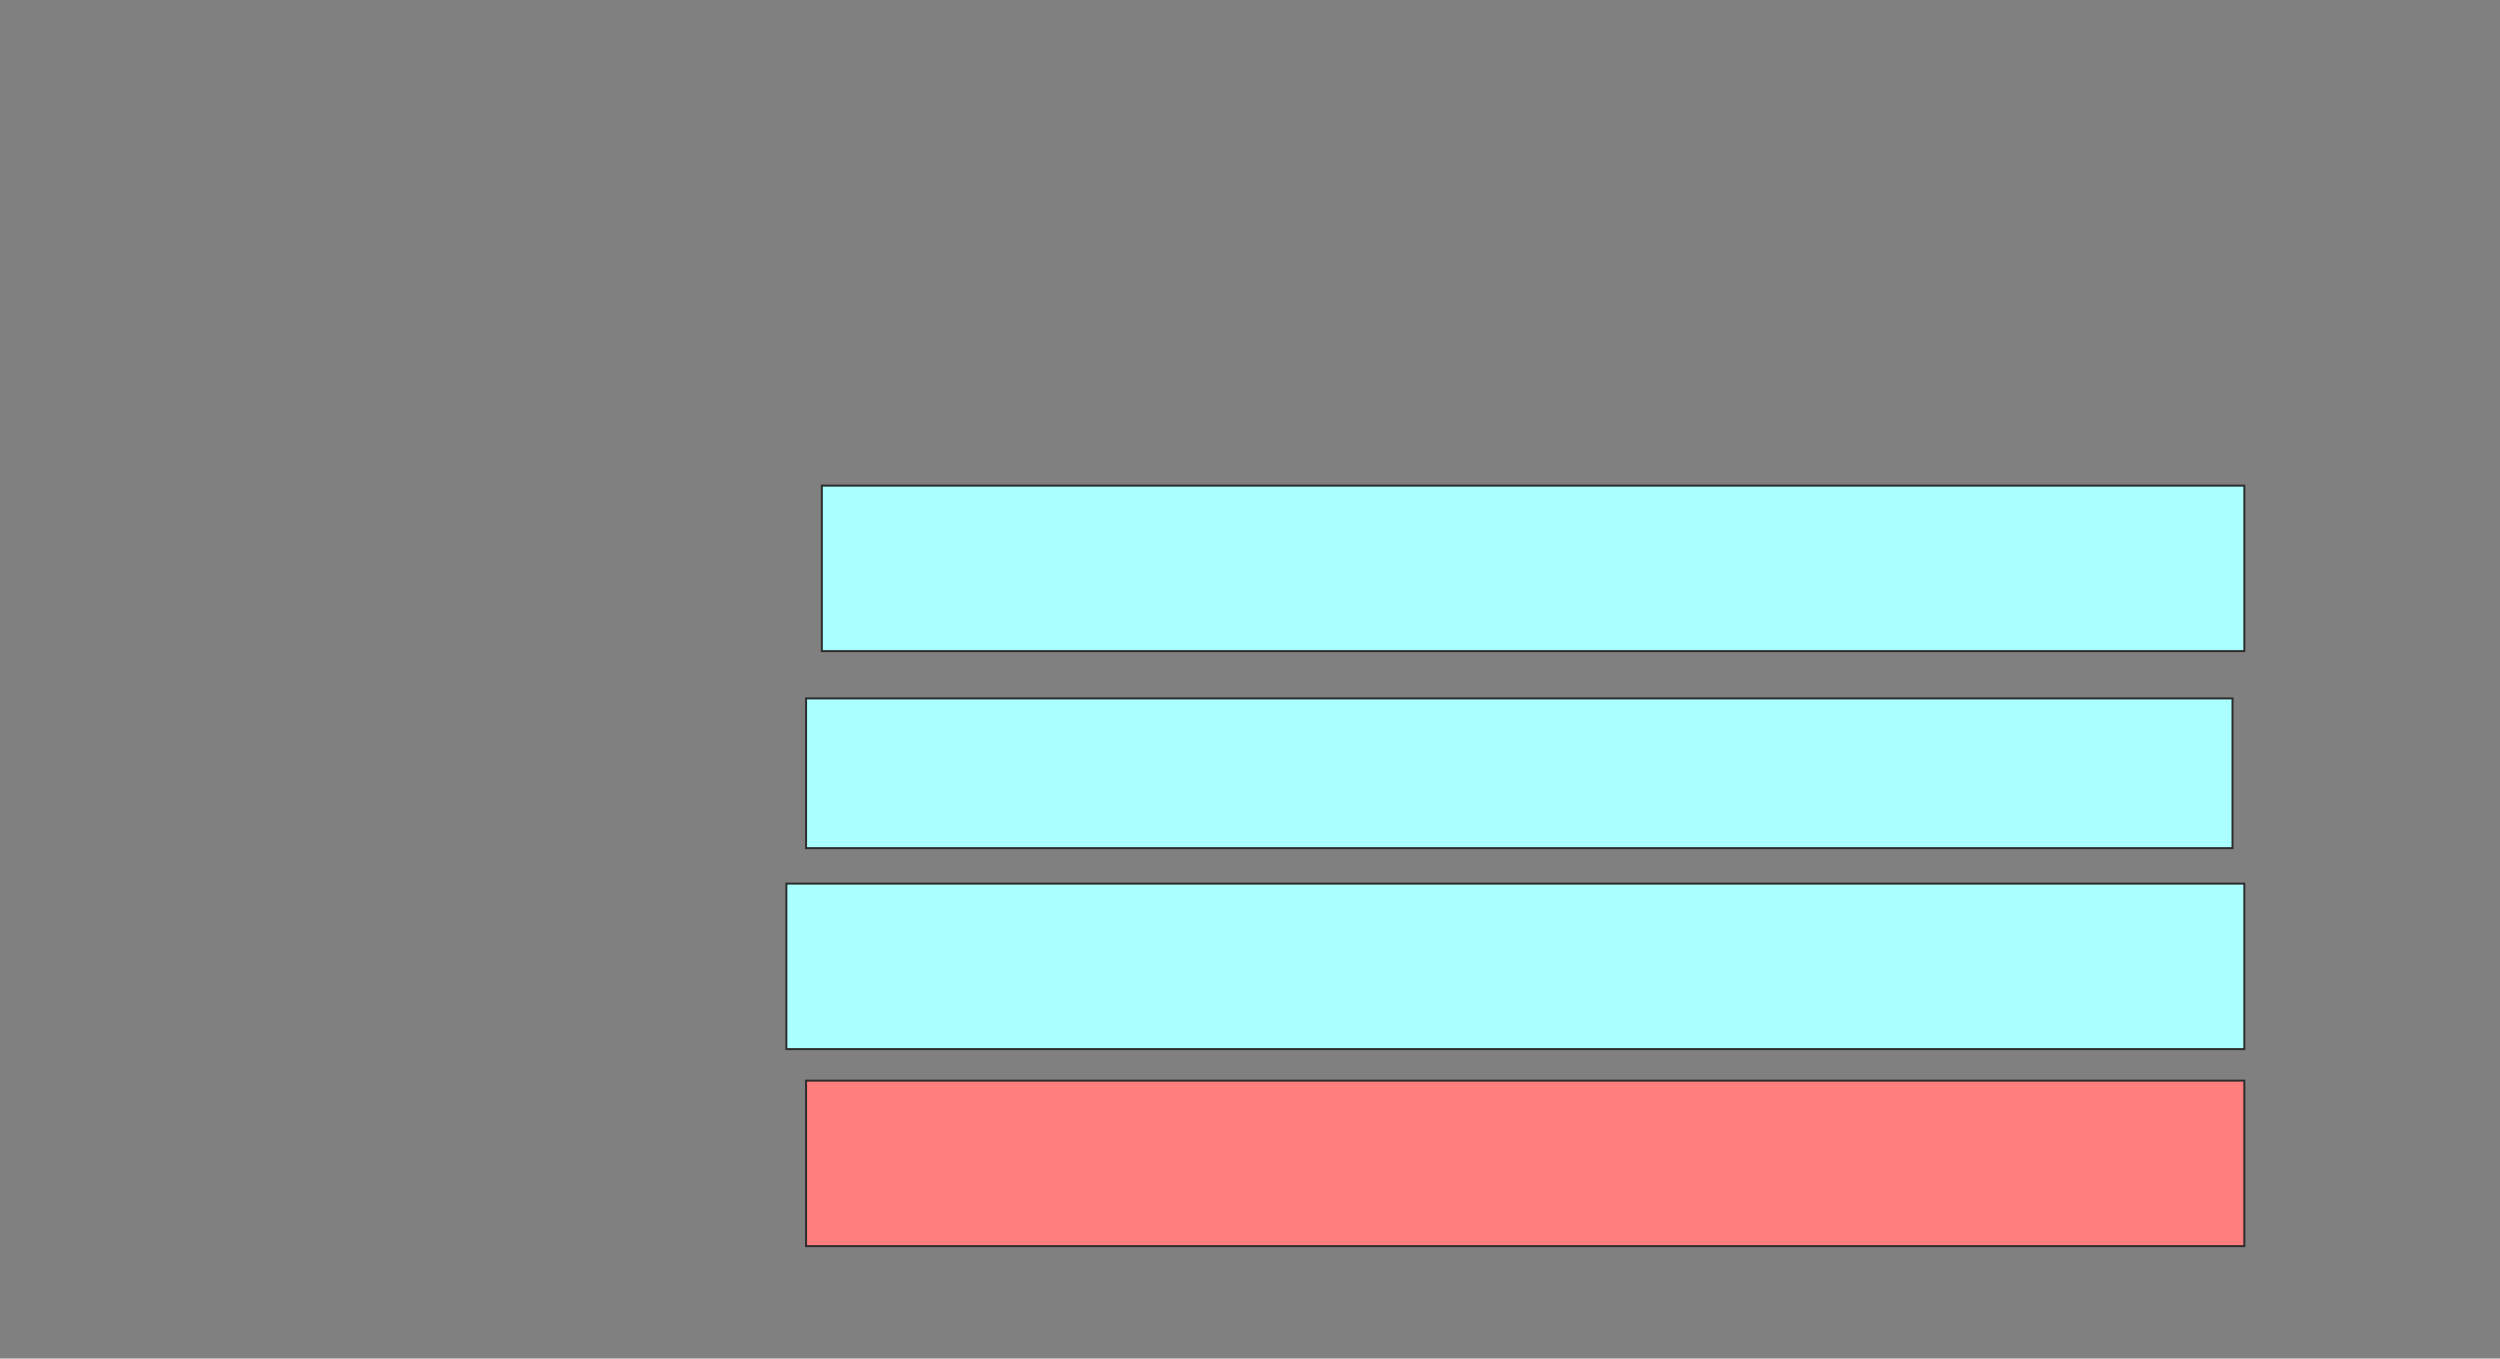 <svg xmlns="http://www.w3.org/2000/svg" width="1244" height="676">
 <rect width="100%" height="100%" fill="#808080" stroke="none"/>
 <!-- Created with Image Occlusion Enhanced -->
 <g>
  <title>Labels</title>
 </g>
 <g>
  <title>Masks</title>
  <rect id="c7d952b64a5f4344975c00921b9b0bb1-ao-1" height="82.353" width="707.843" y="241.647" x="408.941" stroke="#2D2D2D" fill="#aaffff"/>
  <rect id="c7d952b64a5f4344975c00921b9b0bb1-ao-2" height="74.51" width="709.804" y="347.529" x="401.098" stroke="#2D2D2D" fill="#aaffff"/>
  <rect id="c7d952b64a5f4344975c00921b9b0bb1-ao-3" height="82.353" width="725.49" y="439.686" x="391.294" stroke="#2D2D2D" fill="#aaffff"/>
  <rect id="c7d952b64a5f4344975c00921b9b0bb1-ao-4" height="82.353" width="715.686" y="537.725" x="401.098" stroke="#2D2D2D" fill="#FF7E7E" class="qshape"/>
 </g>
</svg>